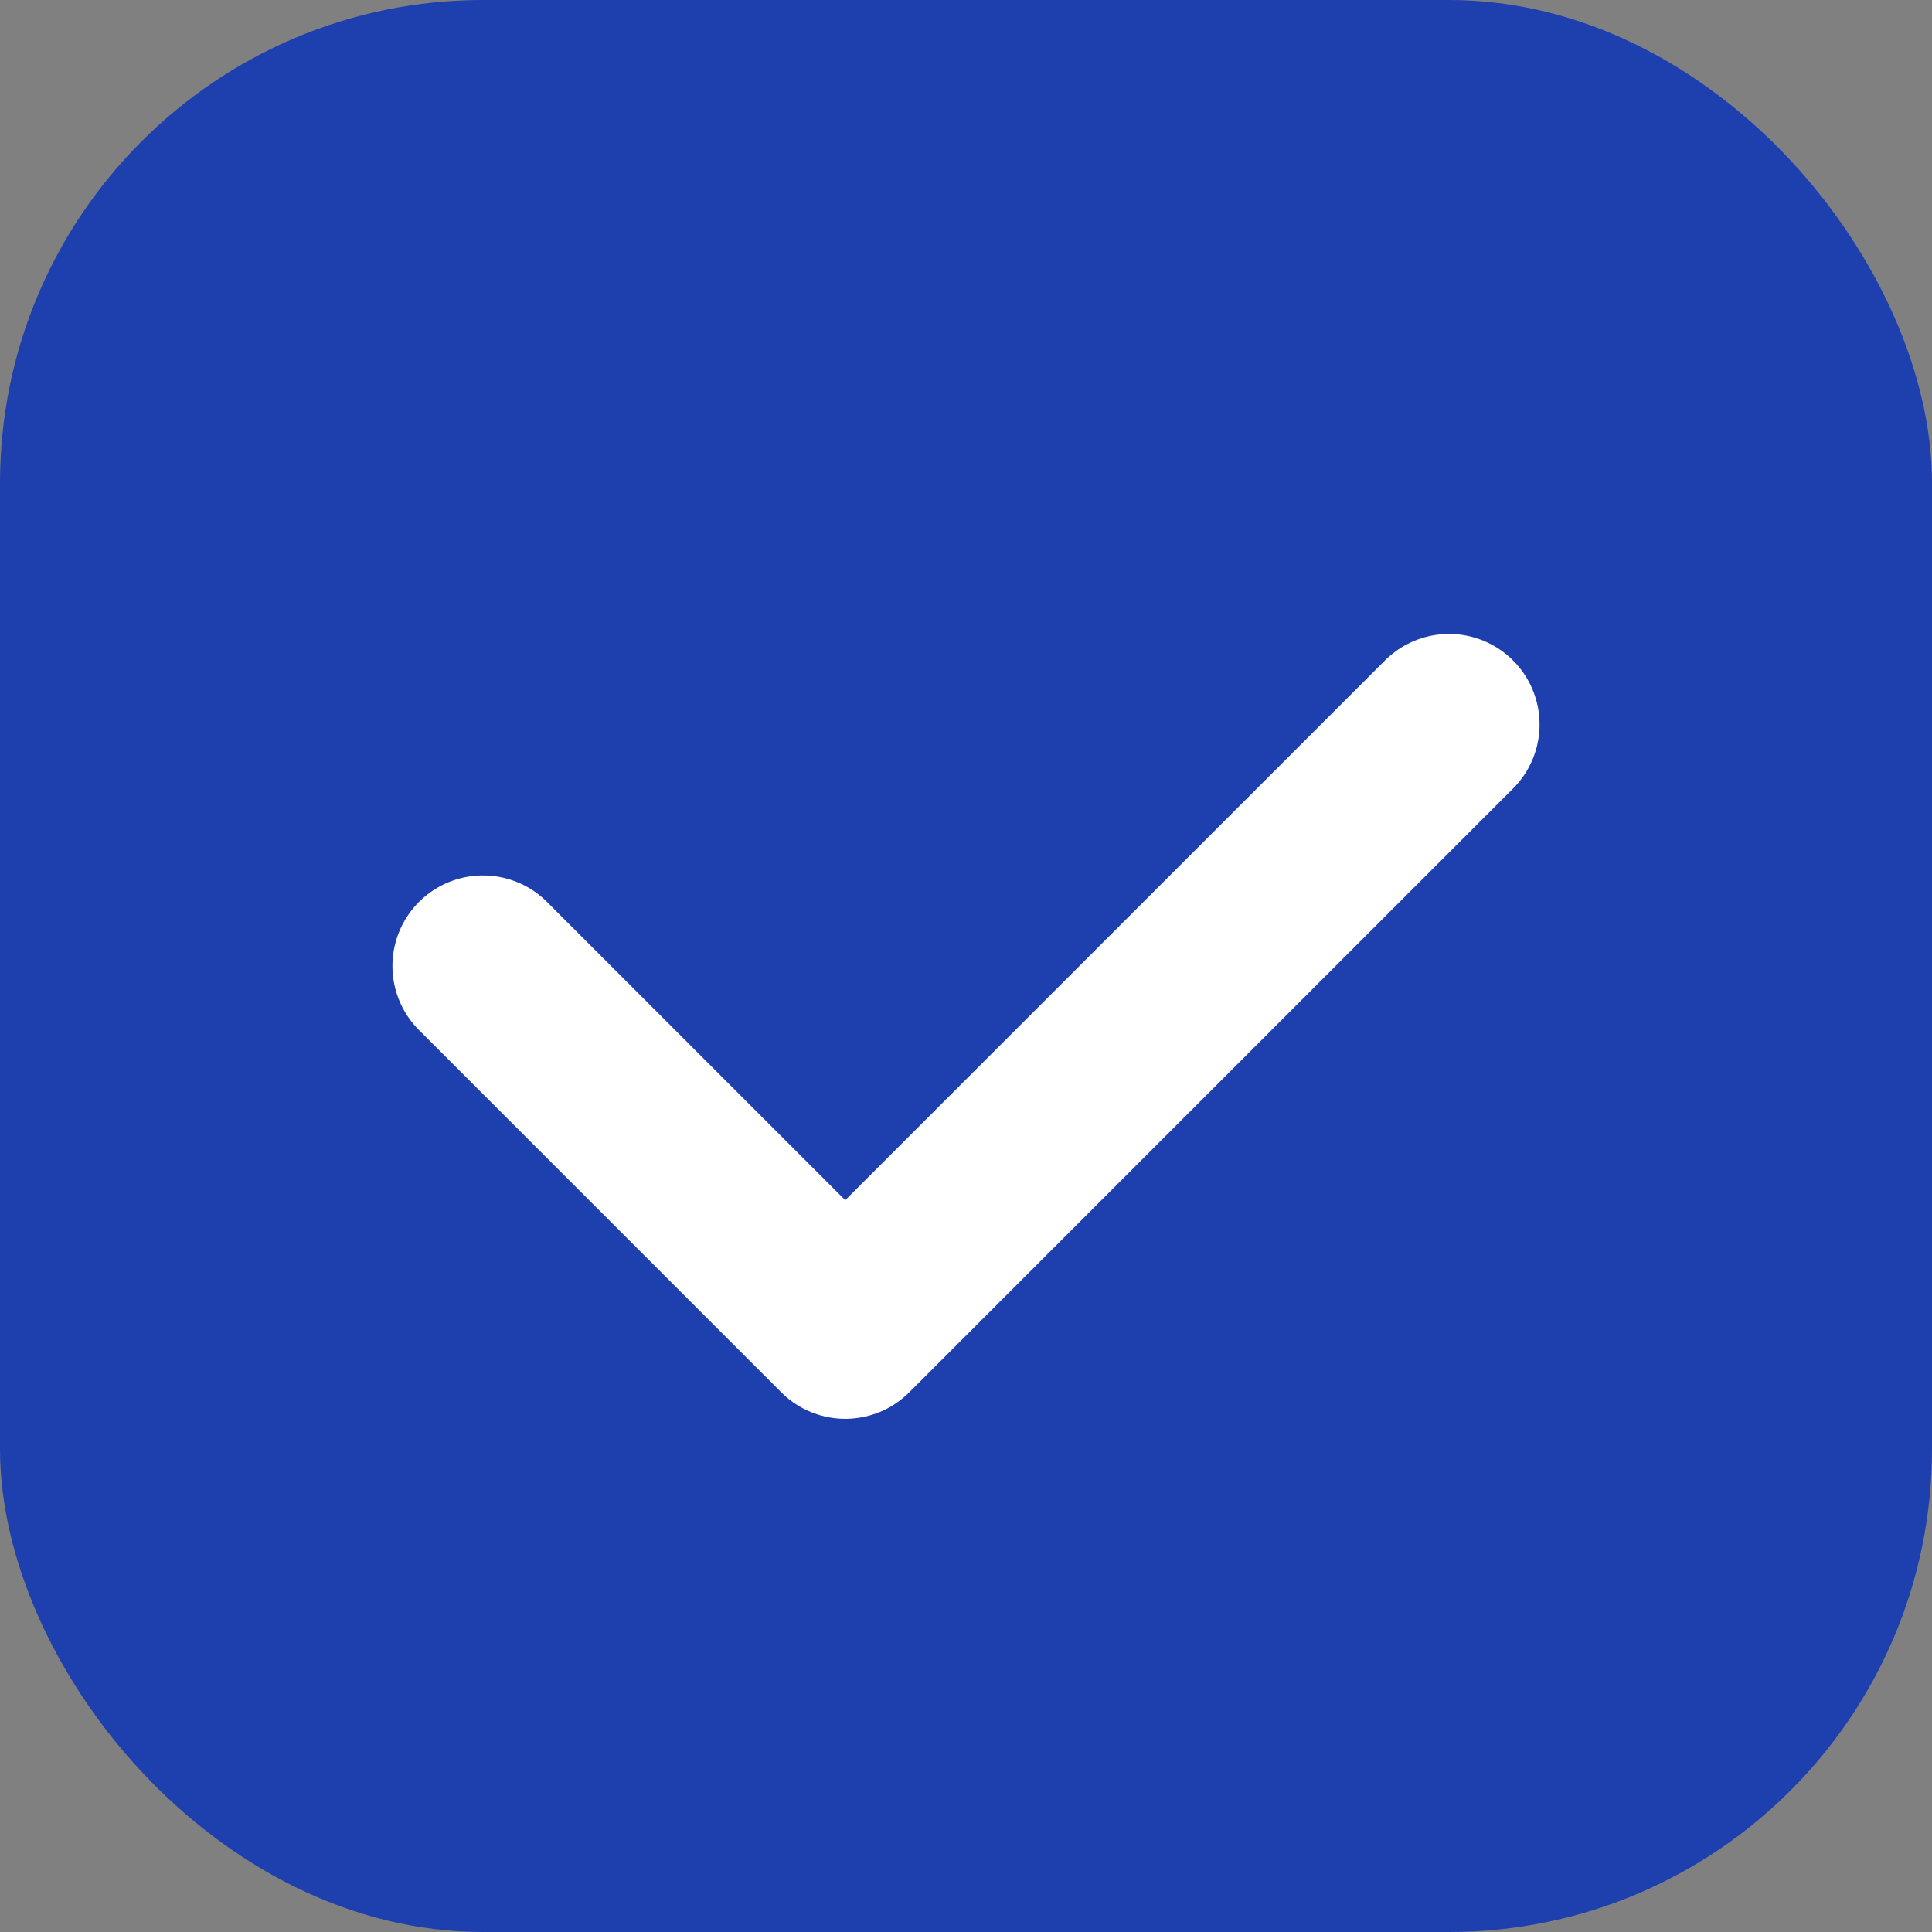 <?xml version="1.0" encoding="UTF-8"?>
<svg width="32" height="32" viewBox="0 0 32 32" fill="none" xmlns="http://www.w3.org/2000/svg">
    <rect x="0" y="0" width="32" height="32" fill="#808080" stroke="none"/>
    <rect width="32" height="32" rx="8" fill="#1E40AF"/>
    <path d="M8 16L14 22L24 12" stroke="white" stroke-width="3" stroke-linecap="round" stroke-linejoin="round"/>
</svg> 